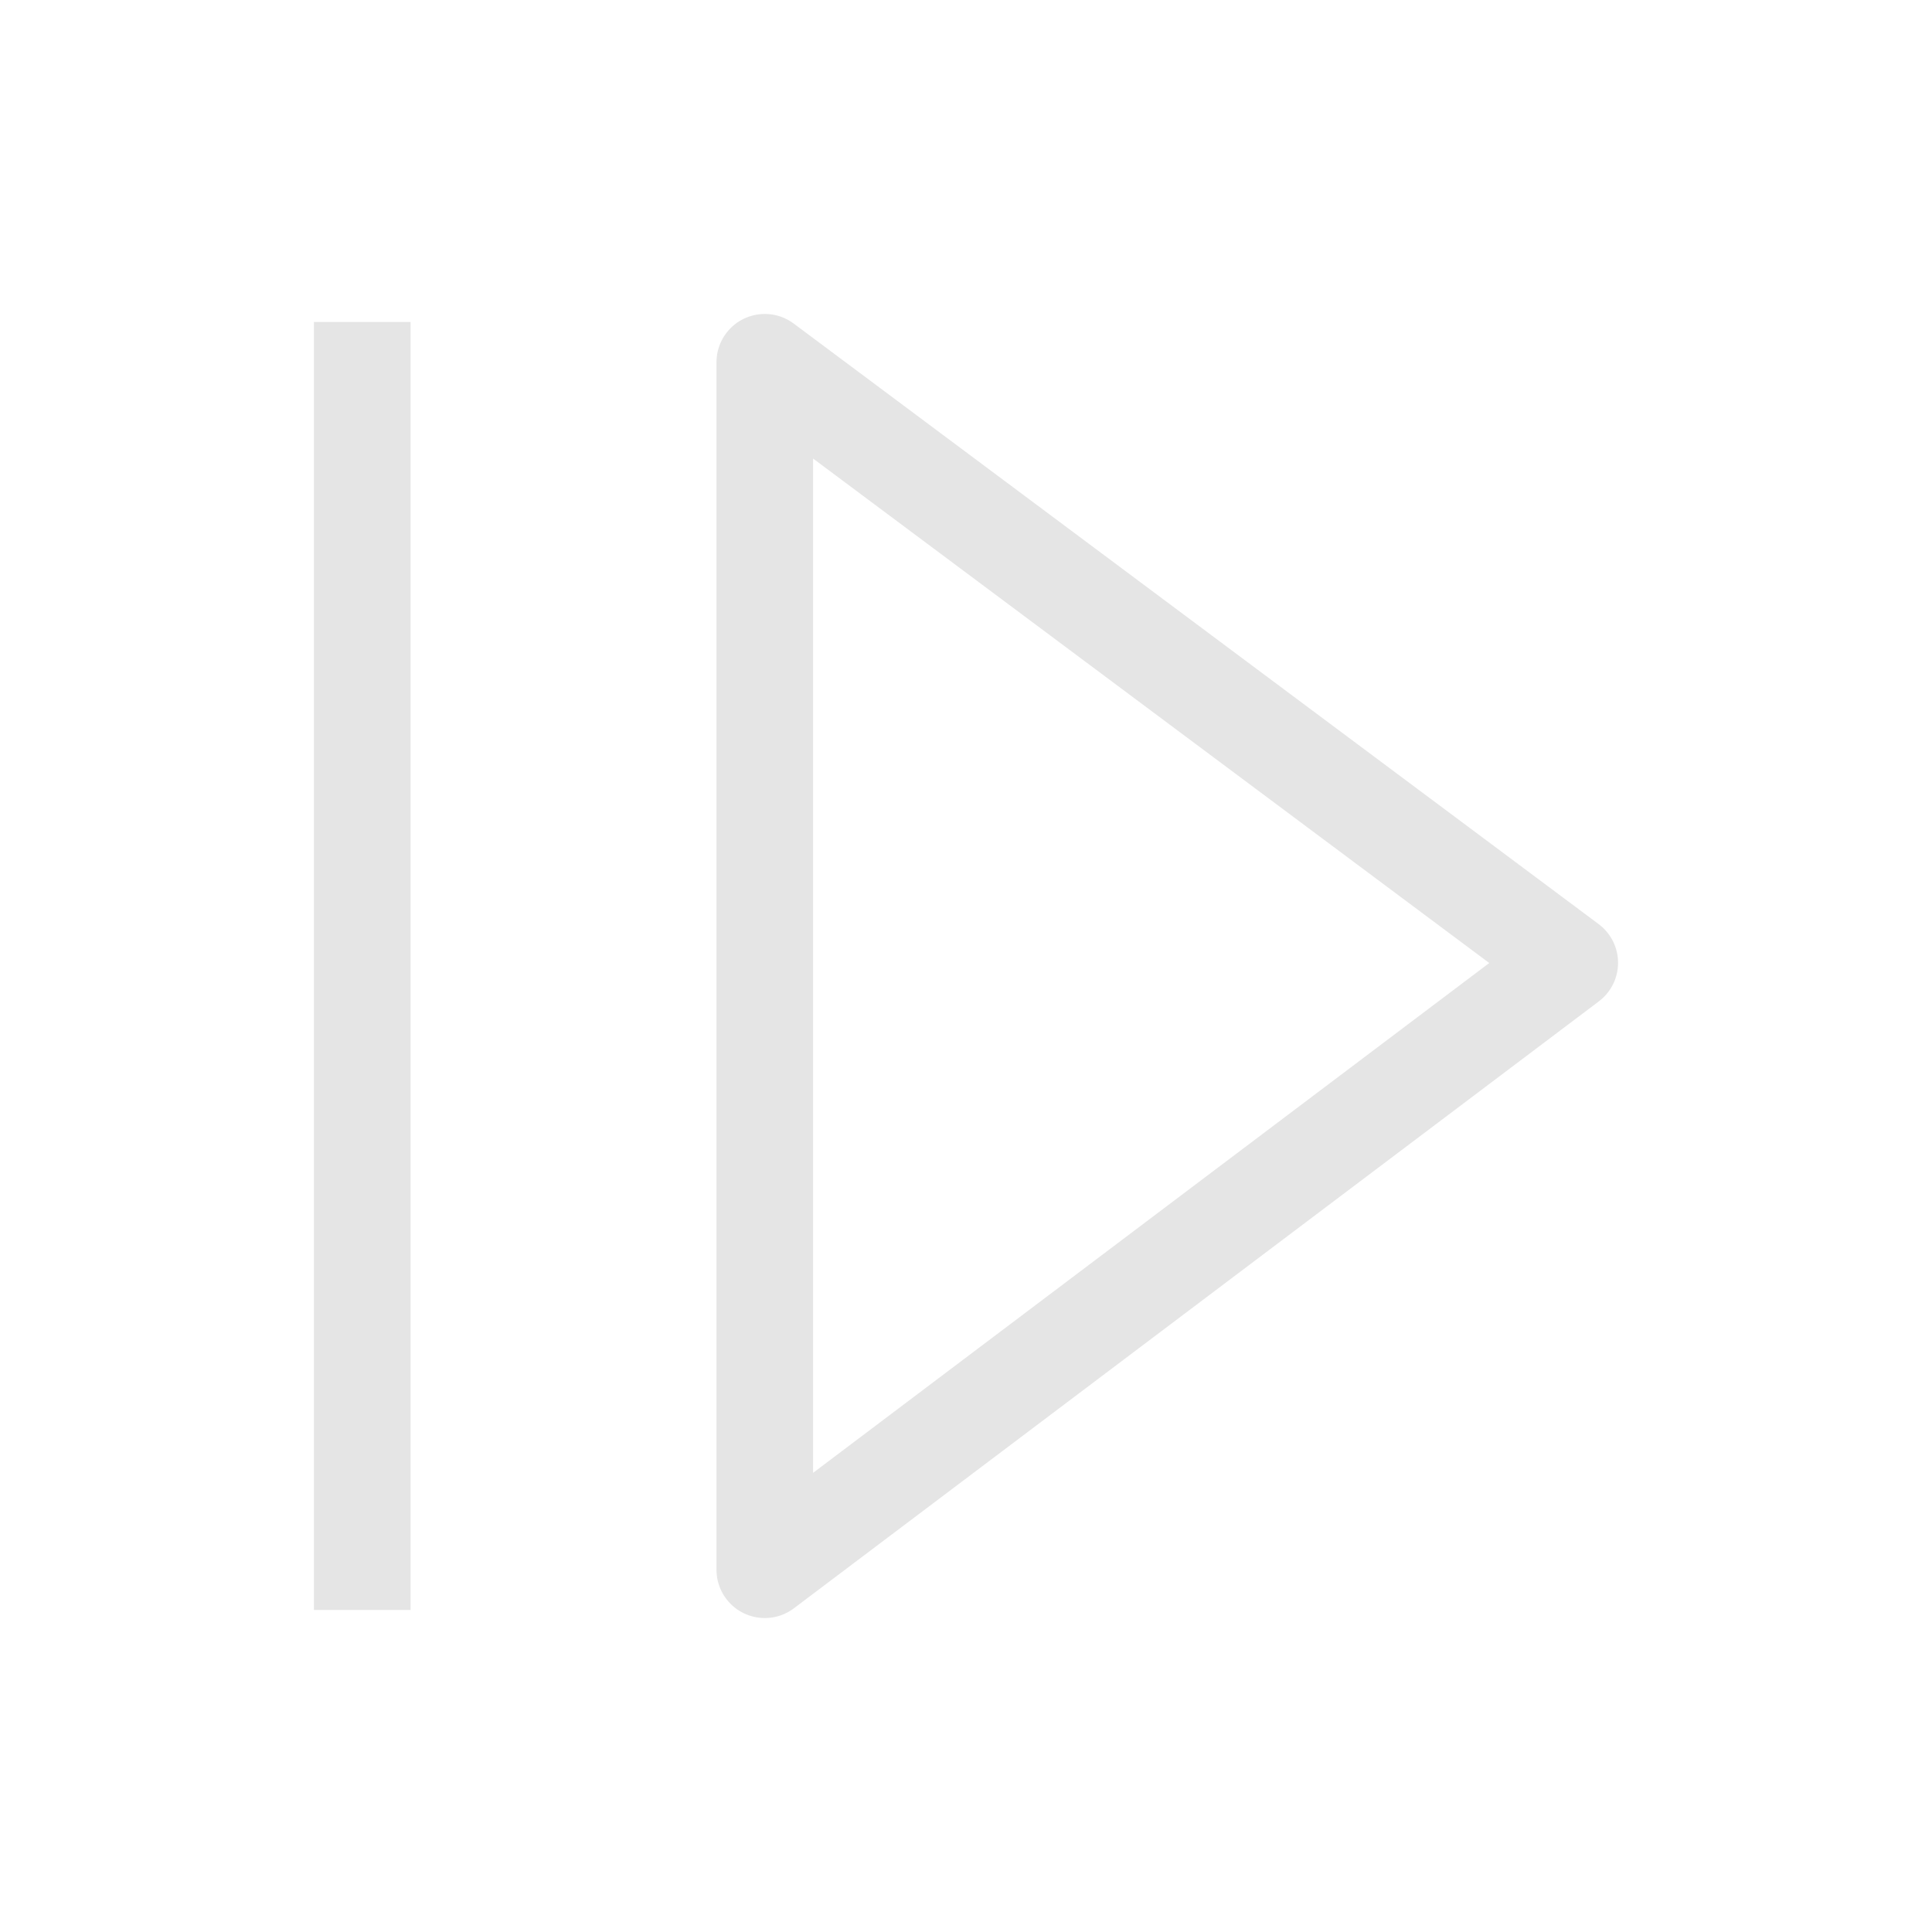 <svg width="20" height="20" viewBox="0 0 20 20" fill="none" xmlns="http://www.w3.org/2000/svg">
<path d="M3.75 16.666L3.75 3.333" stroke="#E5E5E5" stroke-miterlimit="10"/>
<path d="M7.917 16.25L7.917 3.75L16.25 9.967L7.917 16.25Z" stroke="#E5E5E5" stroke-linejoin="round"/>
</svg>
